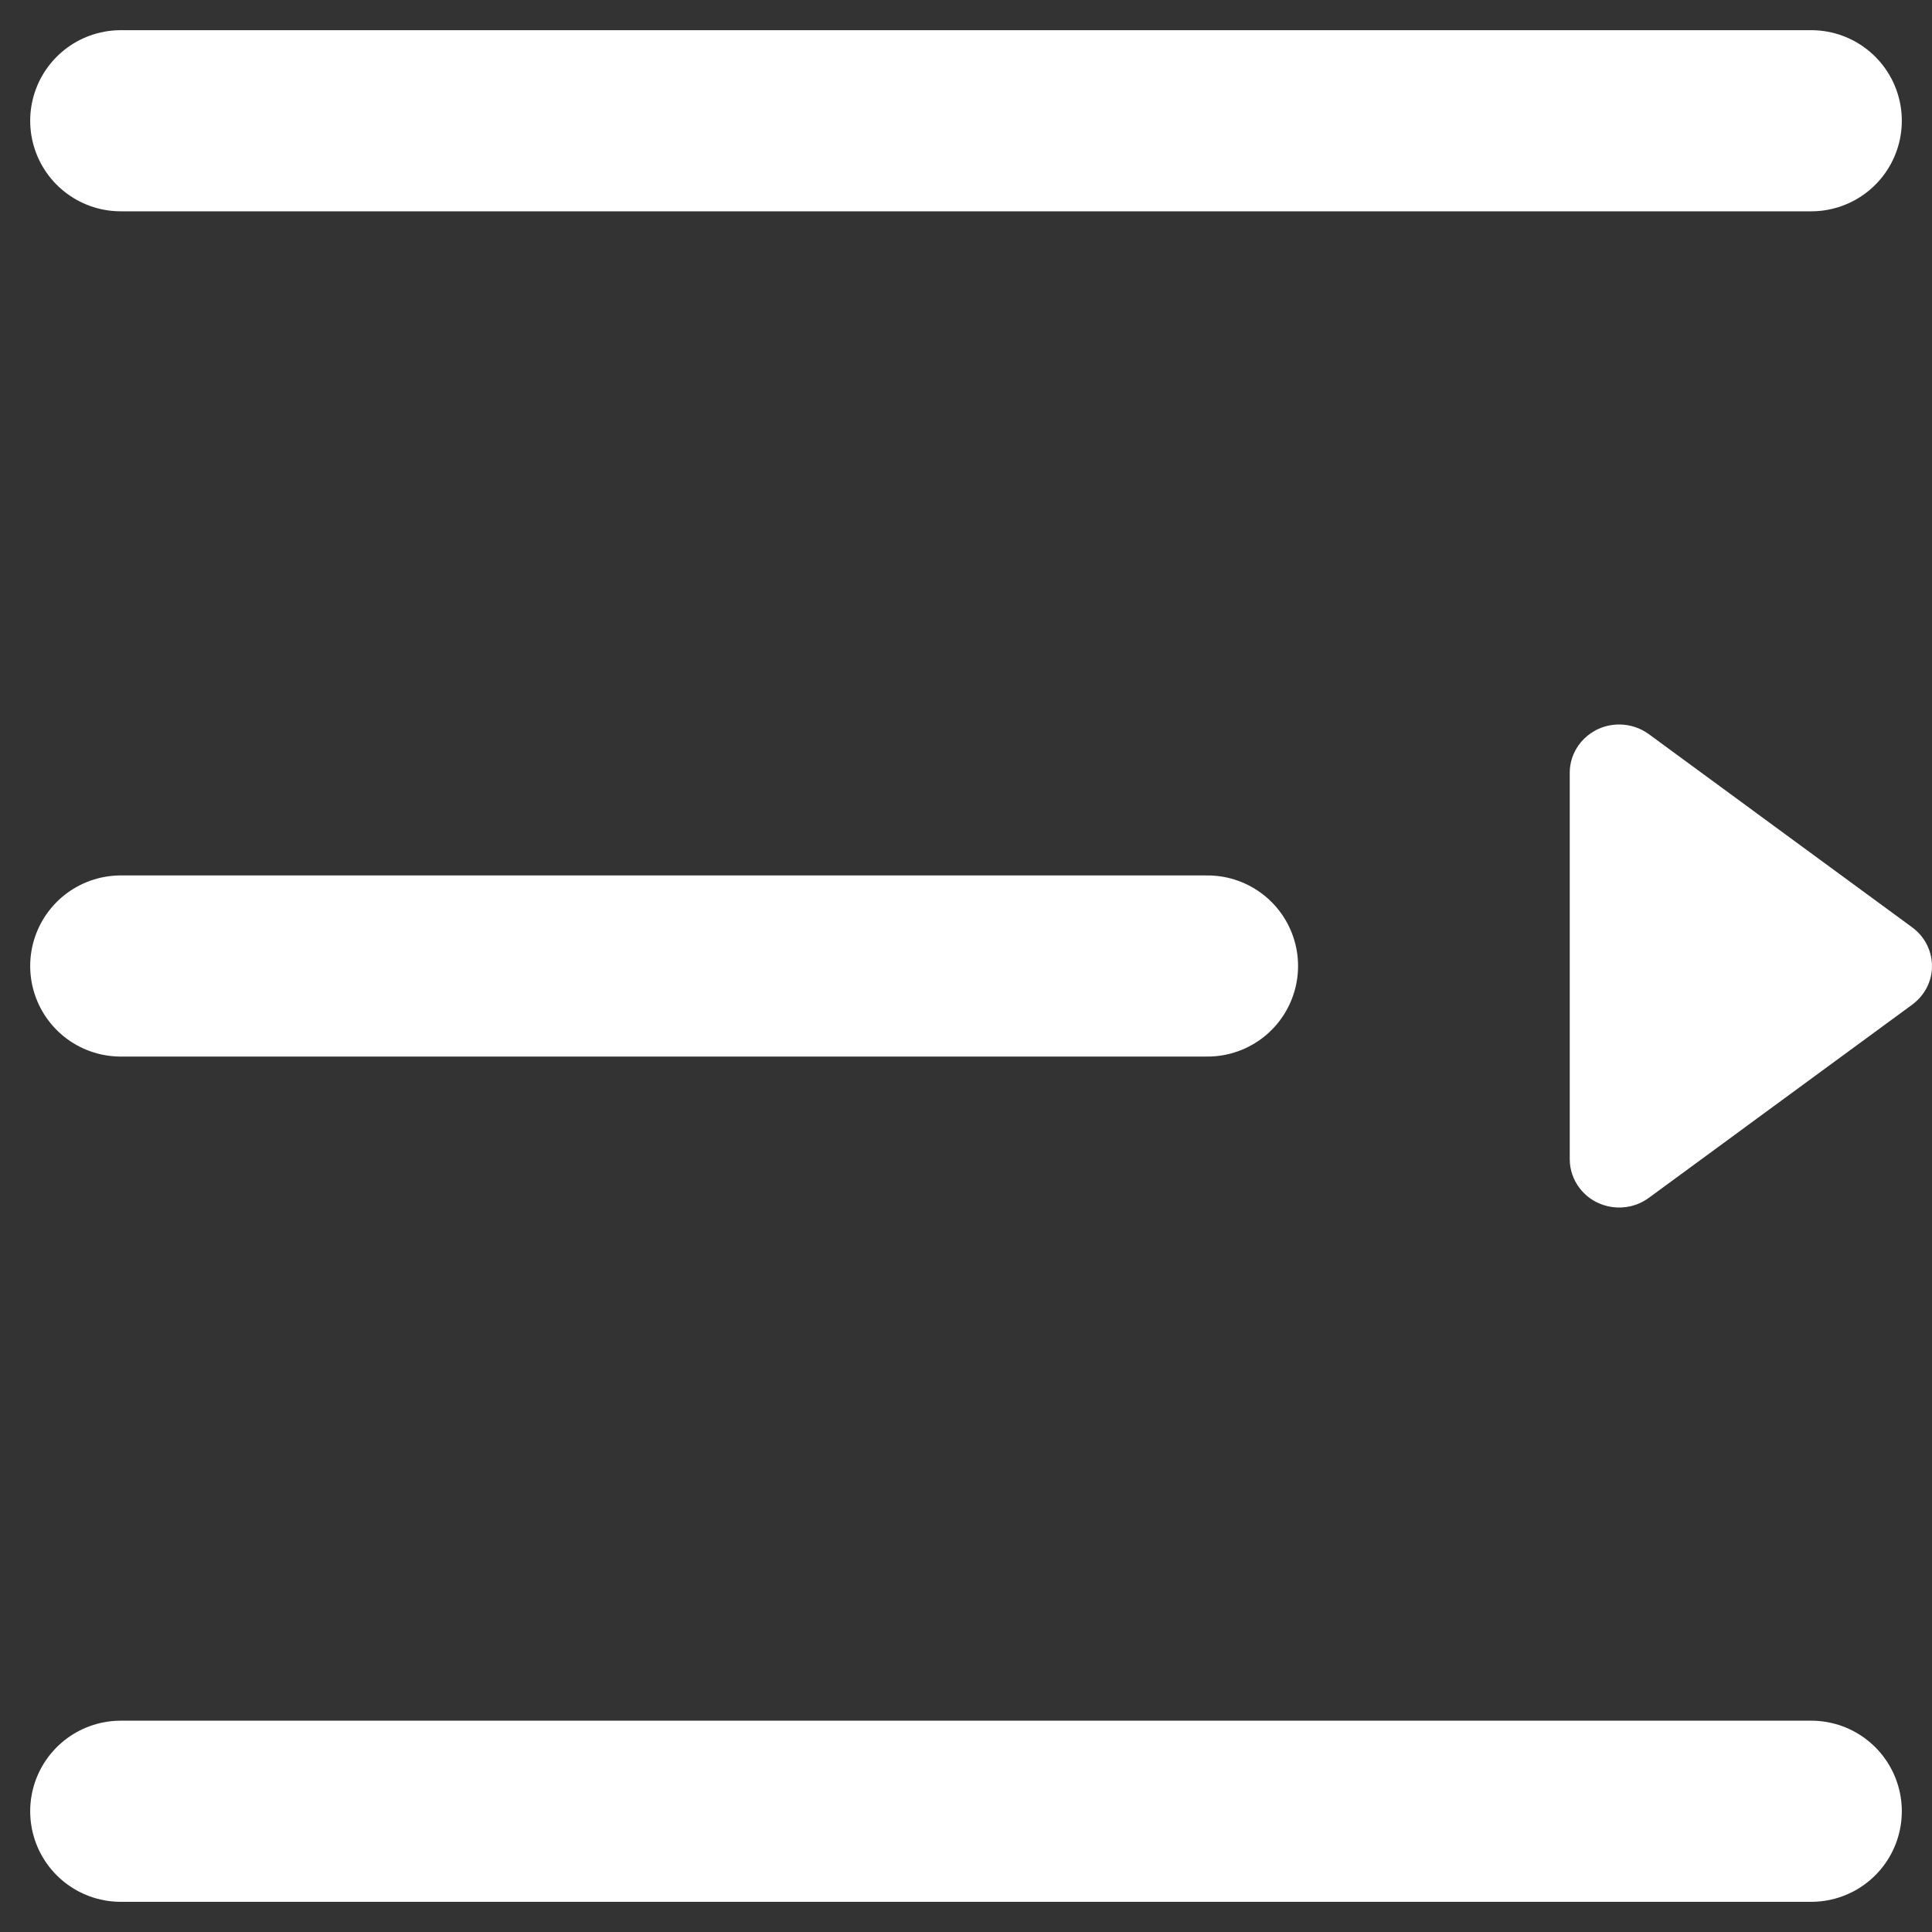 <svg width="16" height="16" viewBox="0 0 16 16" fill="none" xmlns="http://www.w3.org/2000/svg">
<rect x="0" y="0" width="16" height="16" fill="#333333" stroke="none"/>
<path d="M13 6.4L13 9.6C13 9.687 13.029 9.771 13.082 9.84C13.217 10.017 13.474 10.053 13.655 9.92L15.836 8.32C15.867 8.297 15.895 8.27 15.918 8.24C16.054 8.063 16.017 7.813 15.836 7.68L13.655 6.08C13.584 6.028 13.498 6 13.409 6C13.183 6 13 6.179 13 6.4Z" fill="white"/>
<path d="M1 8L10 8" stroke="white" stroke-width="1.5" stroke-linecap="round"/>
<path d="M1 1L15 1" stroke="white" stroke-width="1.5" stroke-linecap="round"/>
<path d="M1 15L15 15" stroke="white" stroke-width="1.5" stroke-linecap="round"/>
</svg>
